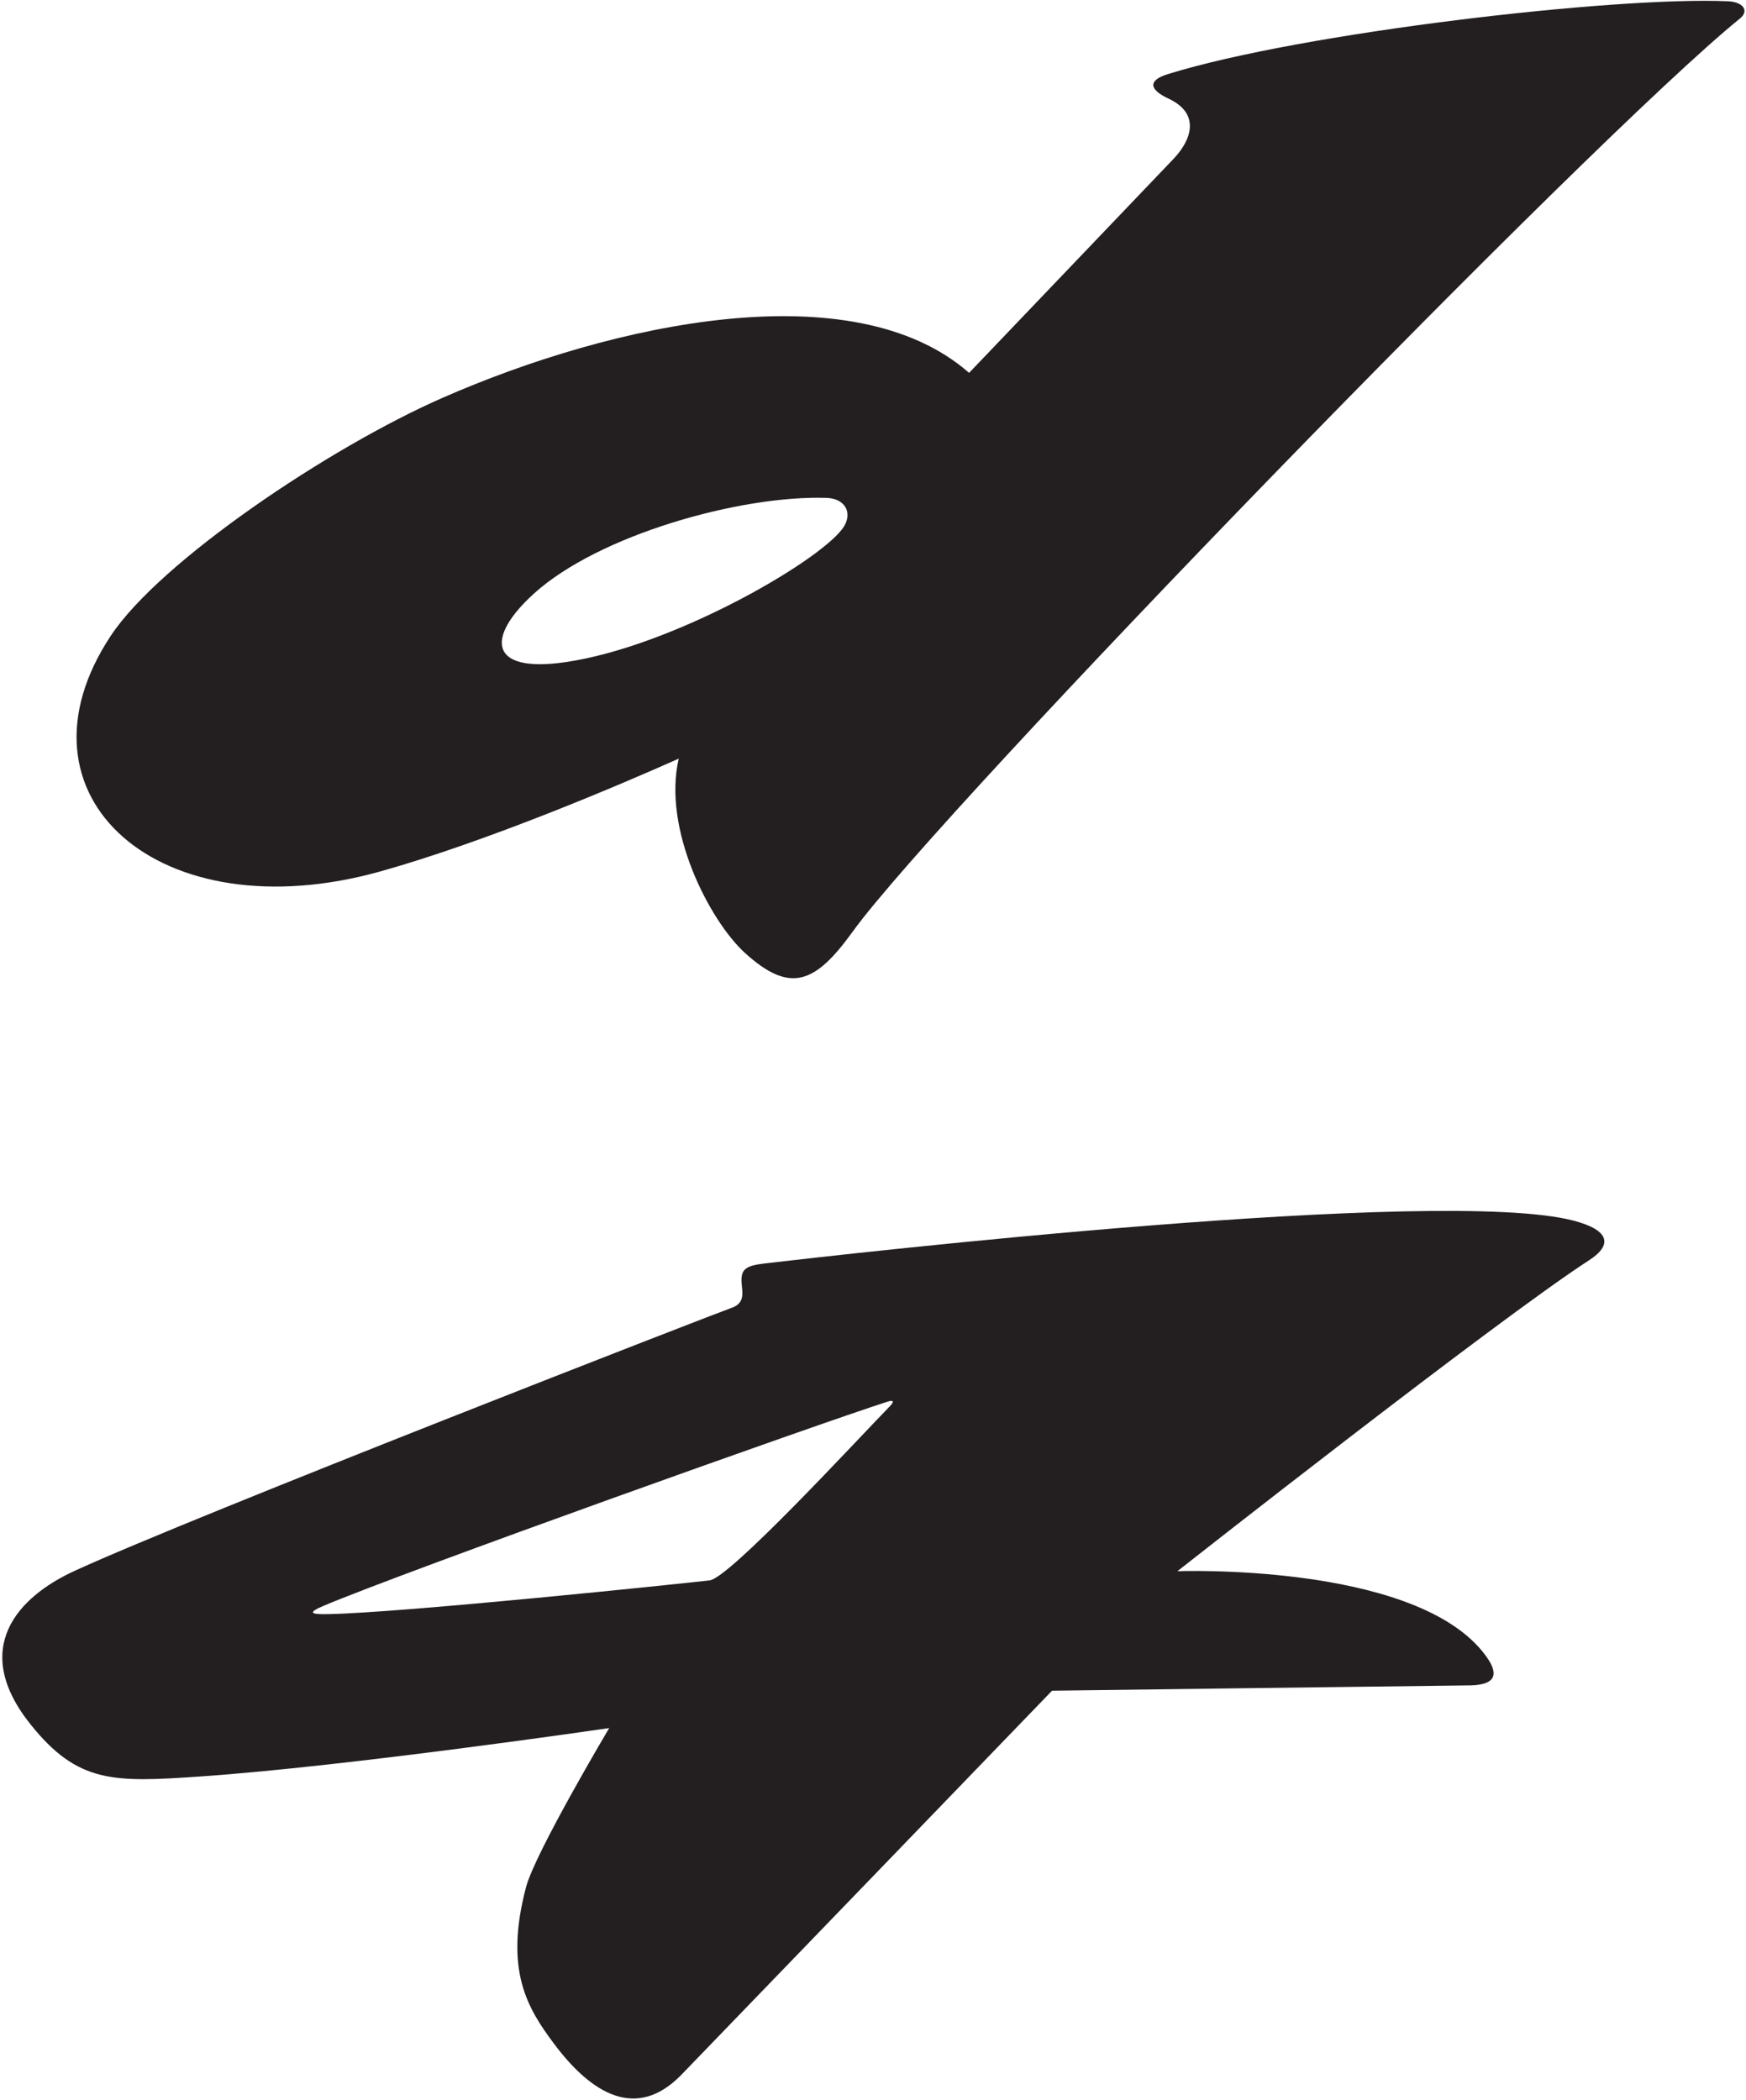 <?xml version="1.0" encoding="UTF-8"?>
<svg xmlns="http://www.w3.org/2000/svg" xmlns:xlink="http://www.w3.org/1999/xlink" width="424pt" height="510pt" viewBox="0 0 424 510" version="1.1">
<g id="surface1">
<path style=" stroke:none;fill-rule:nonzero;fill:rgb(13.73%,12.16%,12.549%);fill-opacity:1;" d="M 419.578 0.305 C 392.027 -0.887 316.133 7.922 283.664 17.98 C 279.016 19.387 278.645 21.605 283.938 24.035 C 291.504 27.668 289.379 33.98 284.945 38.621 L 235.336 90.551 C 207.176 65.844 148.875 78.453 107.465 96.613 C 79.828 108.734 38.852 136.367 26.926 154.363 C 1.098 193.352 38.758 226.676 92.449 211.602 C 118.176 204.379 150.203 190.762 164.828 184.234 C 160.805 201.367 172.344 223.652 180.926 231.441 C 191.875 241.375 197.938 238.902 207.043 226.281 C 228.332 196.762 386.457 33.715 422.598 4.438 C 424.816 2.59 423.301 0.457 419.578 0.305 Z M 204.441 128.586 C 197.832 137.047 162.914 157.059 137.379 160.793 C 118.531 163.551 118.023 154.758 129.539 144.262 C 145.332 129.863 179.961 120.211 200.773 120.914 C 205.363 121.07 207.371 124.836 204.441 128.586 "/>
<path style=" stroke:none;fill-rule:nonzero;fill:rgb(13.73%,12.16%,12.549%);fill-opacity:1;" d="M 382.145 296.441 C 349.984 288.02 205.047 304.566 185.742 306.824 C 180.855 307.395 179.73 308.289 180.137 312.129 C 180.367 314.336 180.734 316.621 177.469 317.684 C 175.051 318.469 47.184 368.133 18.066 381.512 C 4.359 387.805 -7.316 400.277 7.348 418.68 C 18.887 433.164 27.613 432.855 48.516 431.426 C 84.453 428.969 147.938 419.664 147.938 419.664 C 147.938 419.664 129.969 449.883 127.746 458.285 C 122.414 478.457 128.086 487.676 134.465 496.227 C 143.789 508.727 154.625 514.887 165.359 503.973 C 167.508 501.789 255.477 410.59 255.477 410.59 C 255.477 410.59 354.957 409.297 356.074 409.309 C 362.445 409.371 365.215 407.391 359.906 400.945 C 342.223 379.484 285.918 381.566 285.918 381.566 C 285.918 381.566 363.234 320.73 385.984 305.992 C 391.453 302.445 391.133 298.793 382.145 296.441 Z M 216.109 341.492 C 208.125 349.688 177.23 383.219 172.32 383.797 C 165.742 384.57 97.285 391.711 79.492 391.996 C 76.012 392.055 74.227 391.812 78.535 389.992 C 98.574 381.52 198.91 345.703 215.559 340.387 C 217.227 339.852 217.023 340.555 216.109 341.492 "/>
</g>
</svg>
